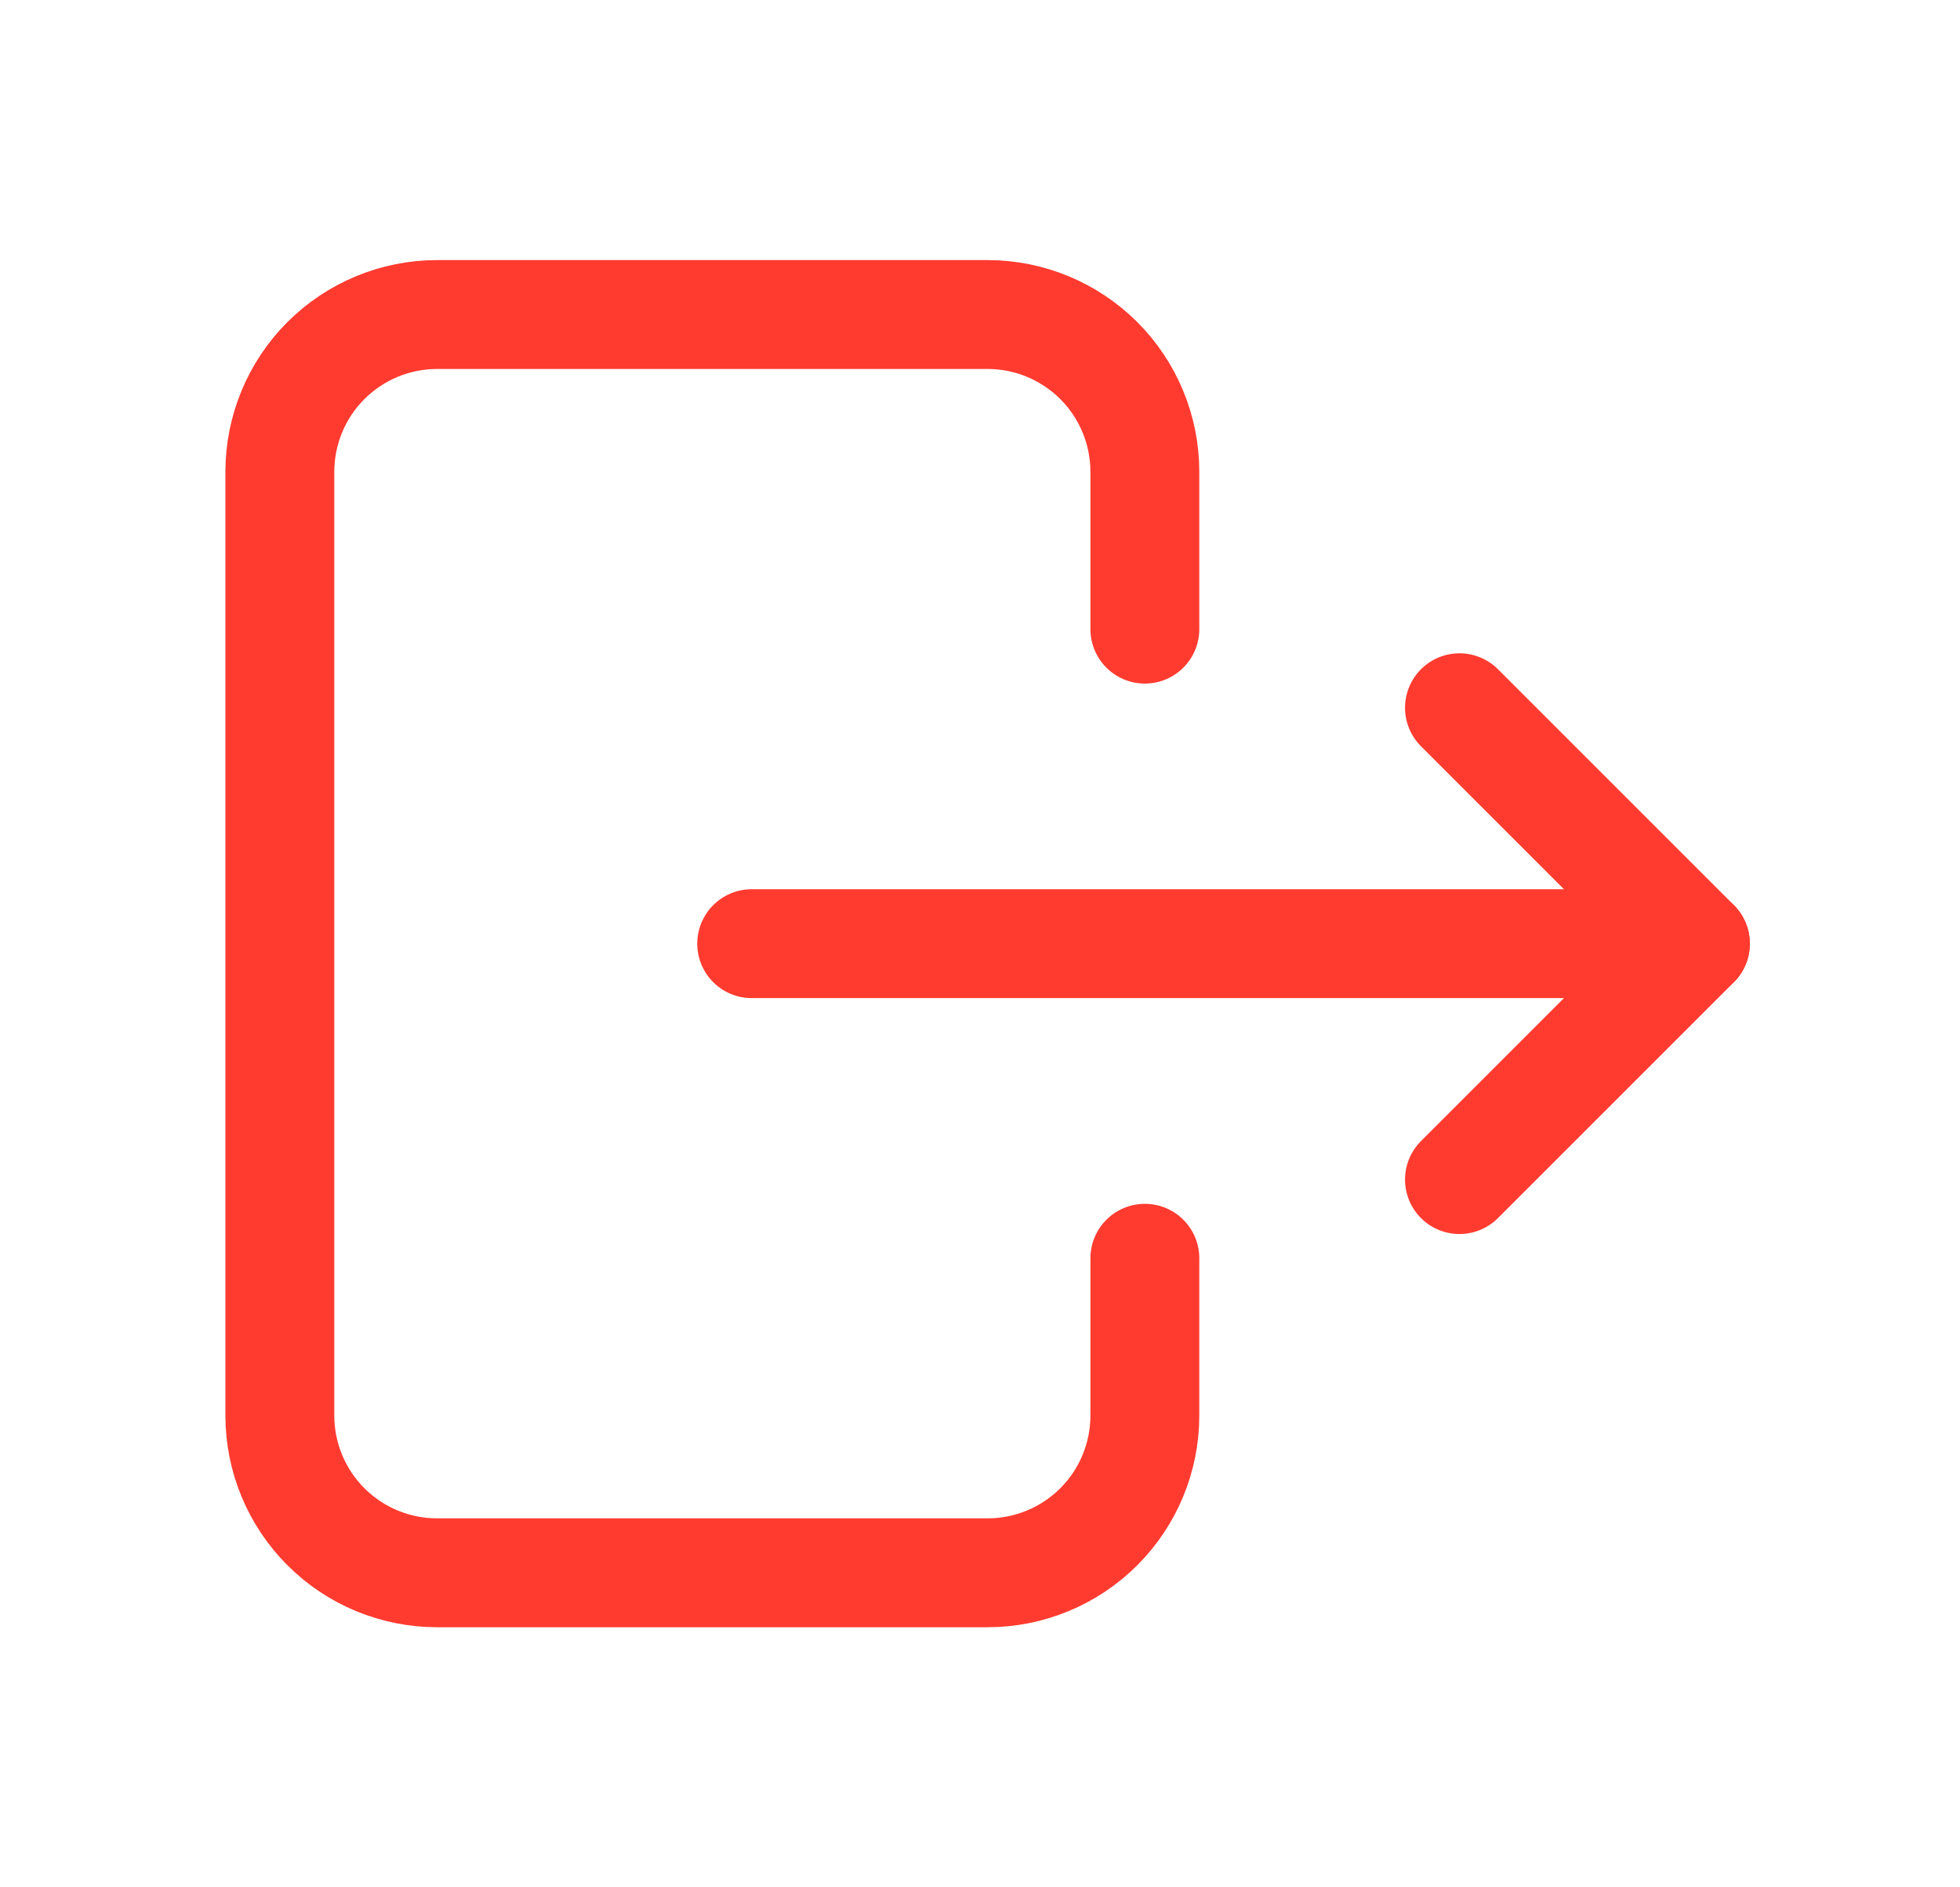 <svg width="27" height="26" viewBox="0 0 27 26" fill="none" xmlns="http://www.w3.org/2000/svg">
<g clip-path="url(#clip0_128_2164)">
<path d="M15.771 8.667V6.5C15.771 5.926 15.543 5.374 15.137 4.968C14.73 4.562 14.179 4.333 13.605 4.333H6.021C5.447 4.333 4.895 4.562 4.489 4.968C4.083 5.374 3.855 5.926 3.855 6.5V19.5C3.855 20.075 4.083 20.626 4.489 21.032C4.895 21.439 5.447 21.667 6.021 21.667H13.605C14.179 21.667 14.73 21.439 15.137 21.032C15.543 20.626 15.771 20.075 15.771 19.5V17.334" stroke="#FF3B30" stroke-width="1.5" stroke-linecap="round" stroke-linejoin="round"/>
<path d="M10.355 13H23.355L20.105 9.75" stroke="#FF3B30" stroke-width="1.5" stroke-linecap="round" stroke-linejoin="round"/>
<path d="M20.105 16.25L23.355 13" stroke="#FF3B30" stroke-width="1.5" stroke-linecap="round" stroke-linejoin="round"/>
</g>
<defs>
<clipPath id="clip0_128_2164">
<rect width="26" height="26" fill="white" transform="translate(0.605)"/>
</clipPath>
</defs>
</svg>
